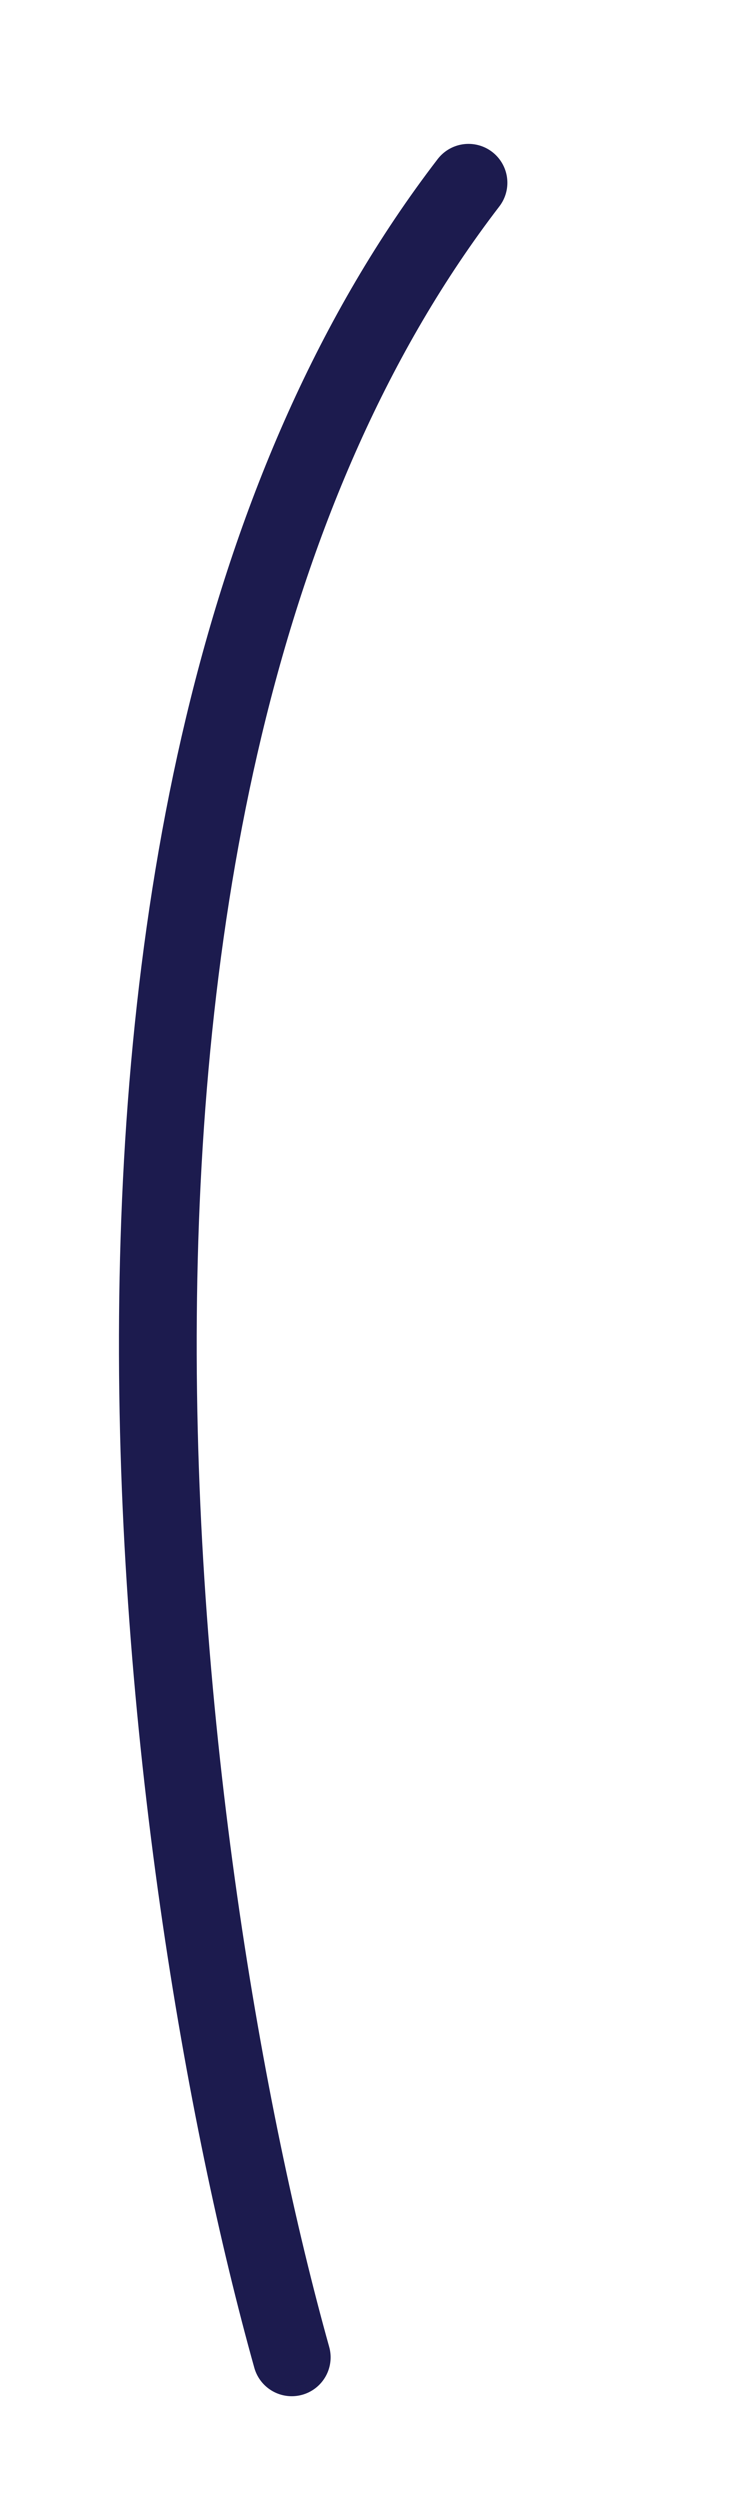 <svg width="3" height="10" viewBox="0 0 3 10" fill="none" xmlns="http://www.w3.org/2000/svg">
<path d="M1.167 9.429C0.636 7.528 0.035 3.127 1.874 0.731" stroke="#1C1B4E" stroke-width="0.311" stroke-linecap="round"/>
</svg>
